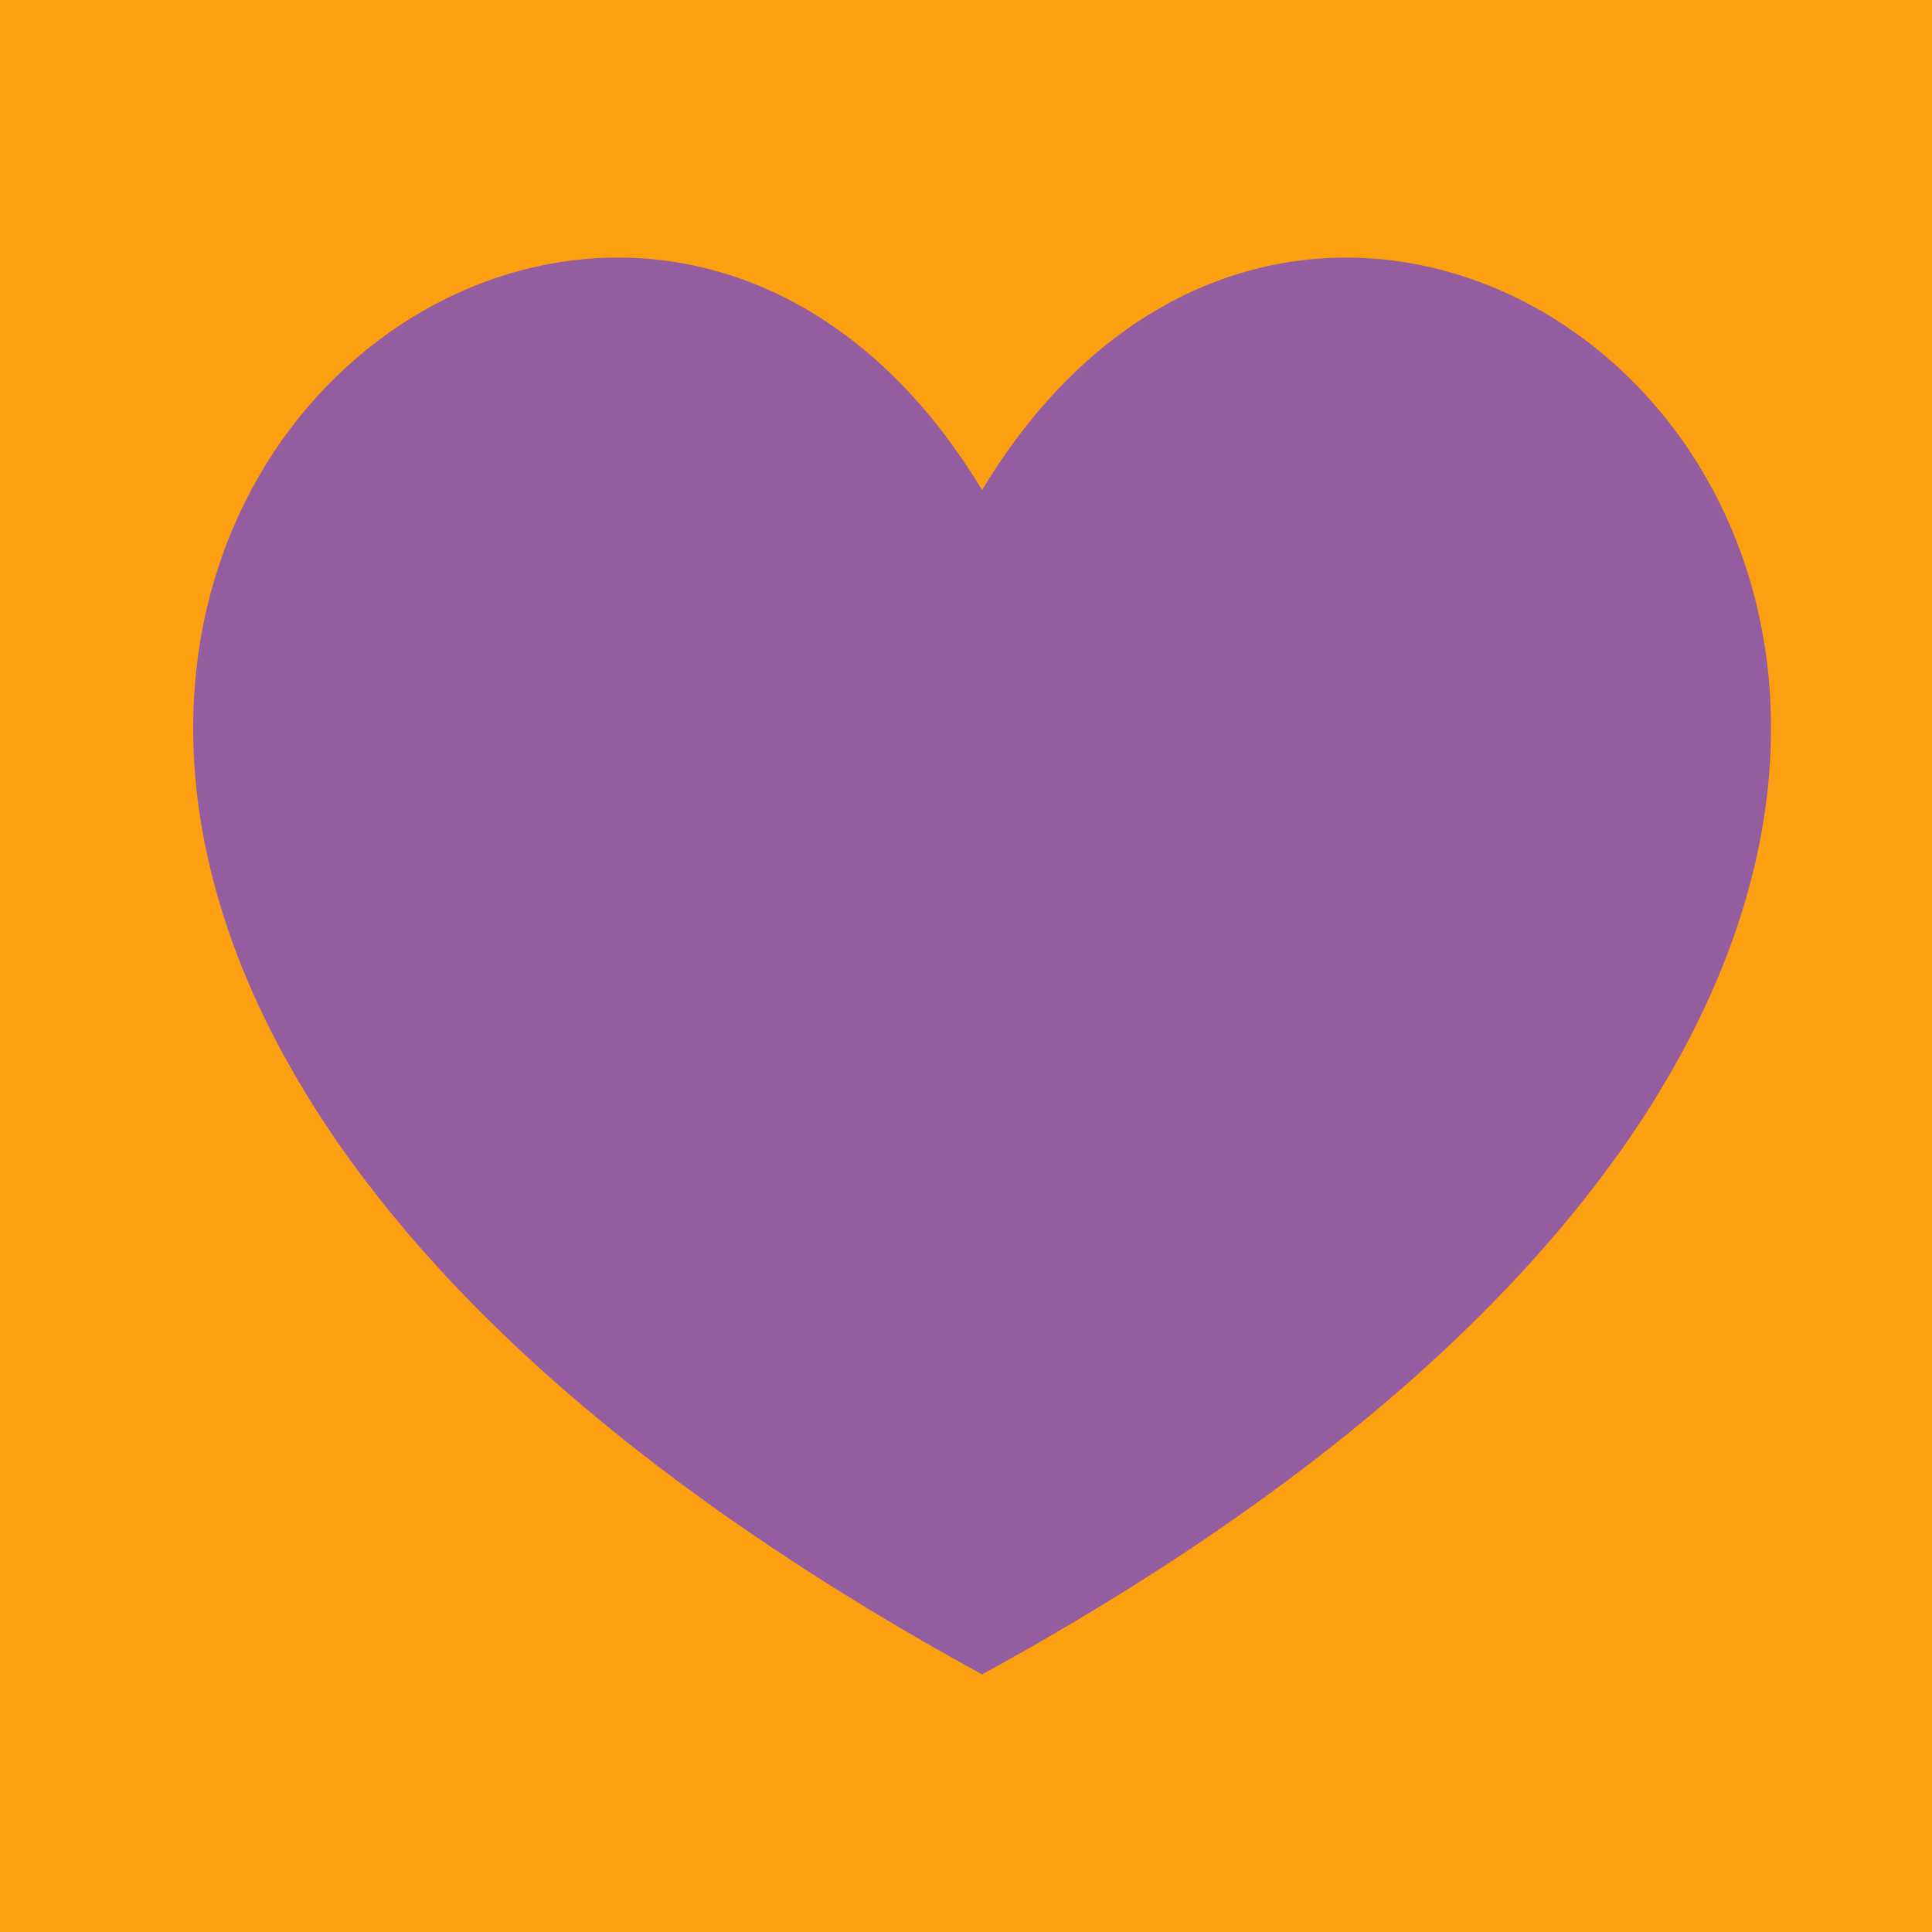 <?xml version="1.0" encoding="UTF-8"?>
<svg width="60px" height="60px" viewBox="0 0 60 60" version="1.1" xmlns="http://www.w3.org/2000/svg" xmlns:xlink="http://www.w3.org/1999/xlink">
    <!-- Generator: Sketch 51.2 (57519) - http://www.bohemiancoding.com/sketch -->
    <title>Brand/ Brandmark/ Visual-Treatment/ Love</title>
    <desc>Created with Sketch.</desc>
    <defs></defs>
    <g id="Brand-Guideline" stroke="none" stroke-width="1" fill="none" fill-rule="evenodd">
        <g id="Brand/-Brandmark/-Visual-Treatment/-Love" fill-rule="nonzero">
            <rect id="Rectangle-6" fill="#FCA011" x="0" y="0" width="60" height="60"></rect>
            <path d="M30.499,52 C-17.298,25.837 17.27,-6.69 30.499,15.217 C43.73,-6.69 78.3,25.837 30.499,52 Z" id="Shape" fill="#945D9F"></path>
        </g>
    </g>
</svg>